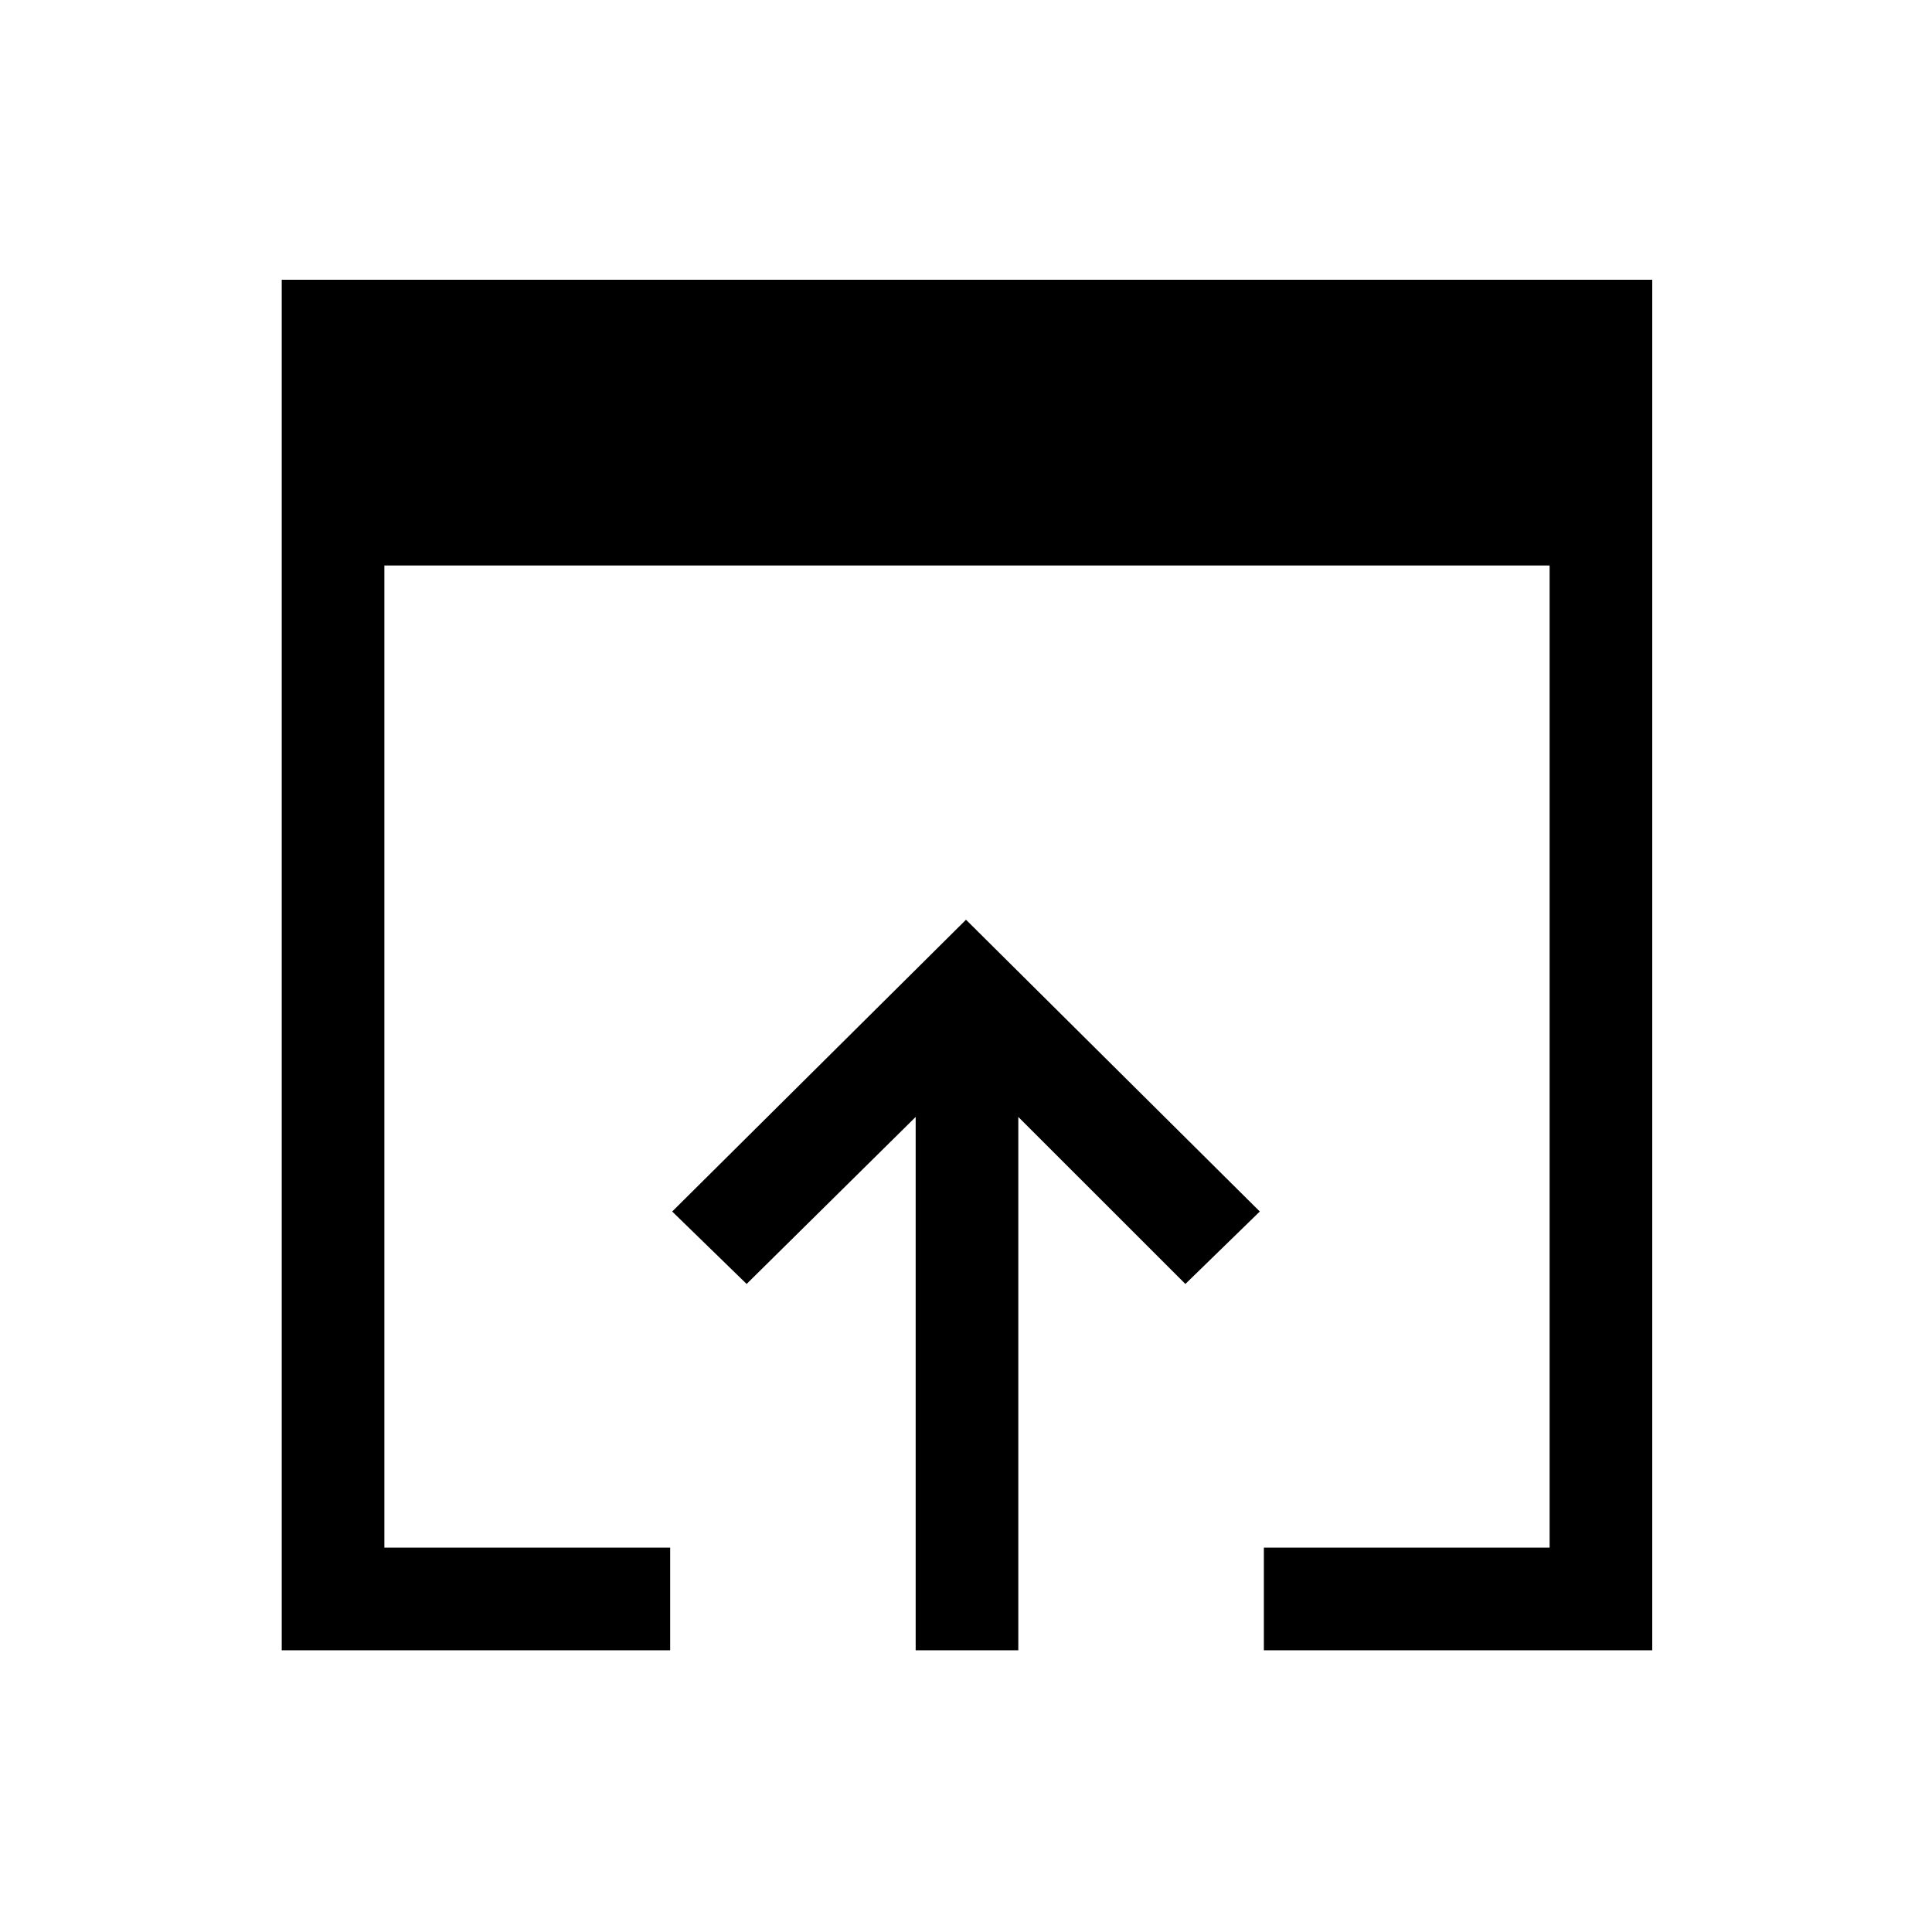 <svg xmlns="http://www.w3.org/2000/svg" height="40" width="40"><path d="M18.958 34.167V23.125L15.458 26.583L13.917 25.083L20 19.042L26.083 25.083L24.542 26.583L21.083 23.125V34.167ZM5.833 34.167V5.792H34.208V34.167H26.167V32.042H32.083V11.708H7.958V32.042H13.875V34.167Z"/></svg>